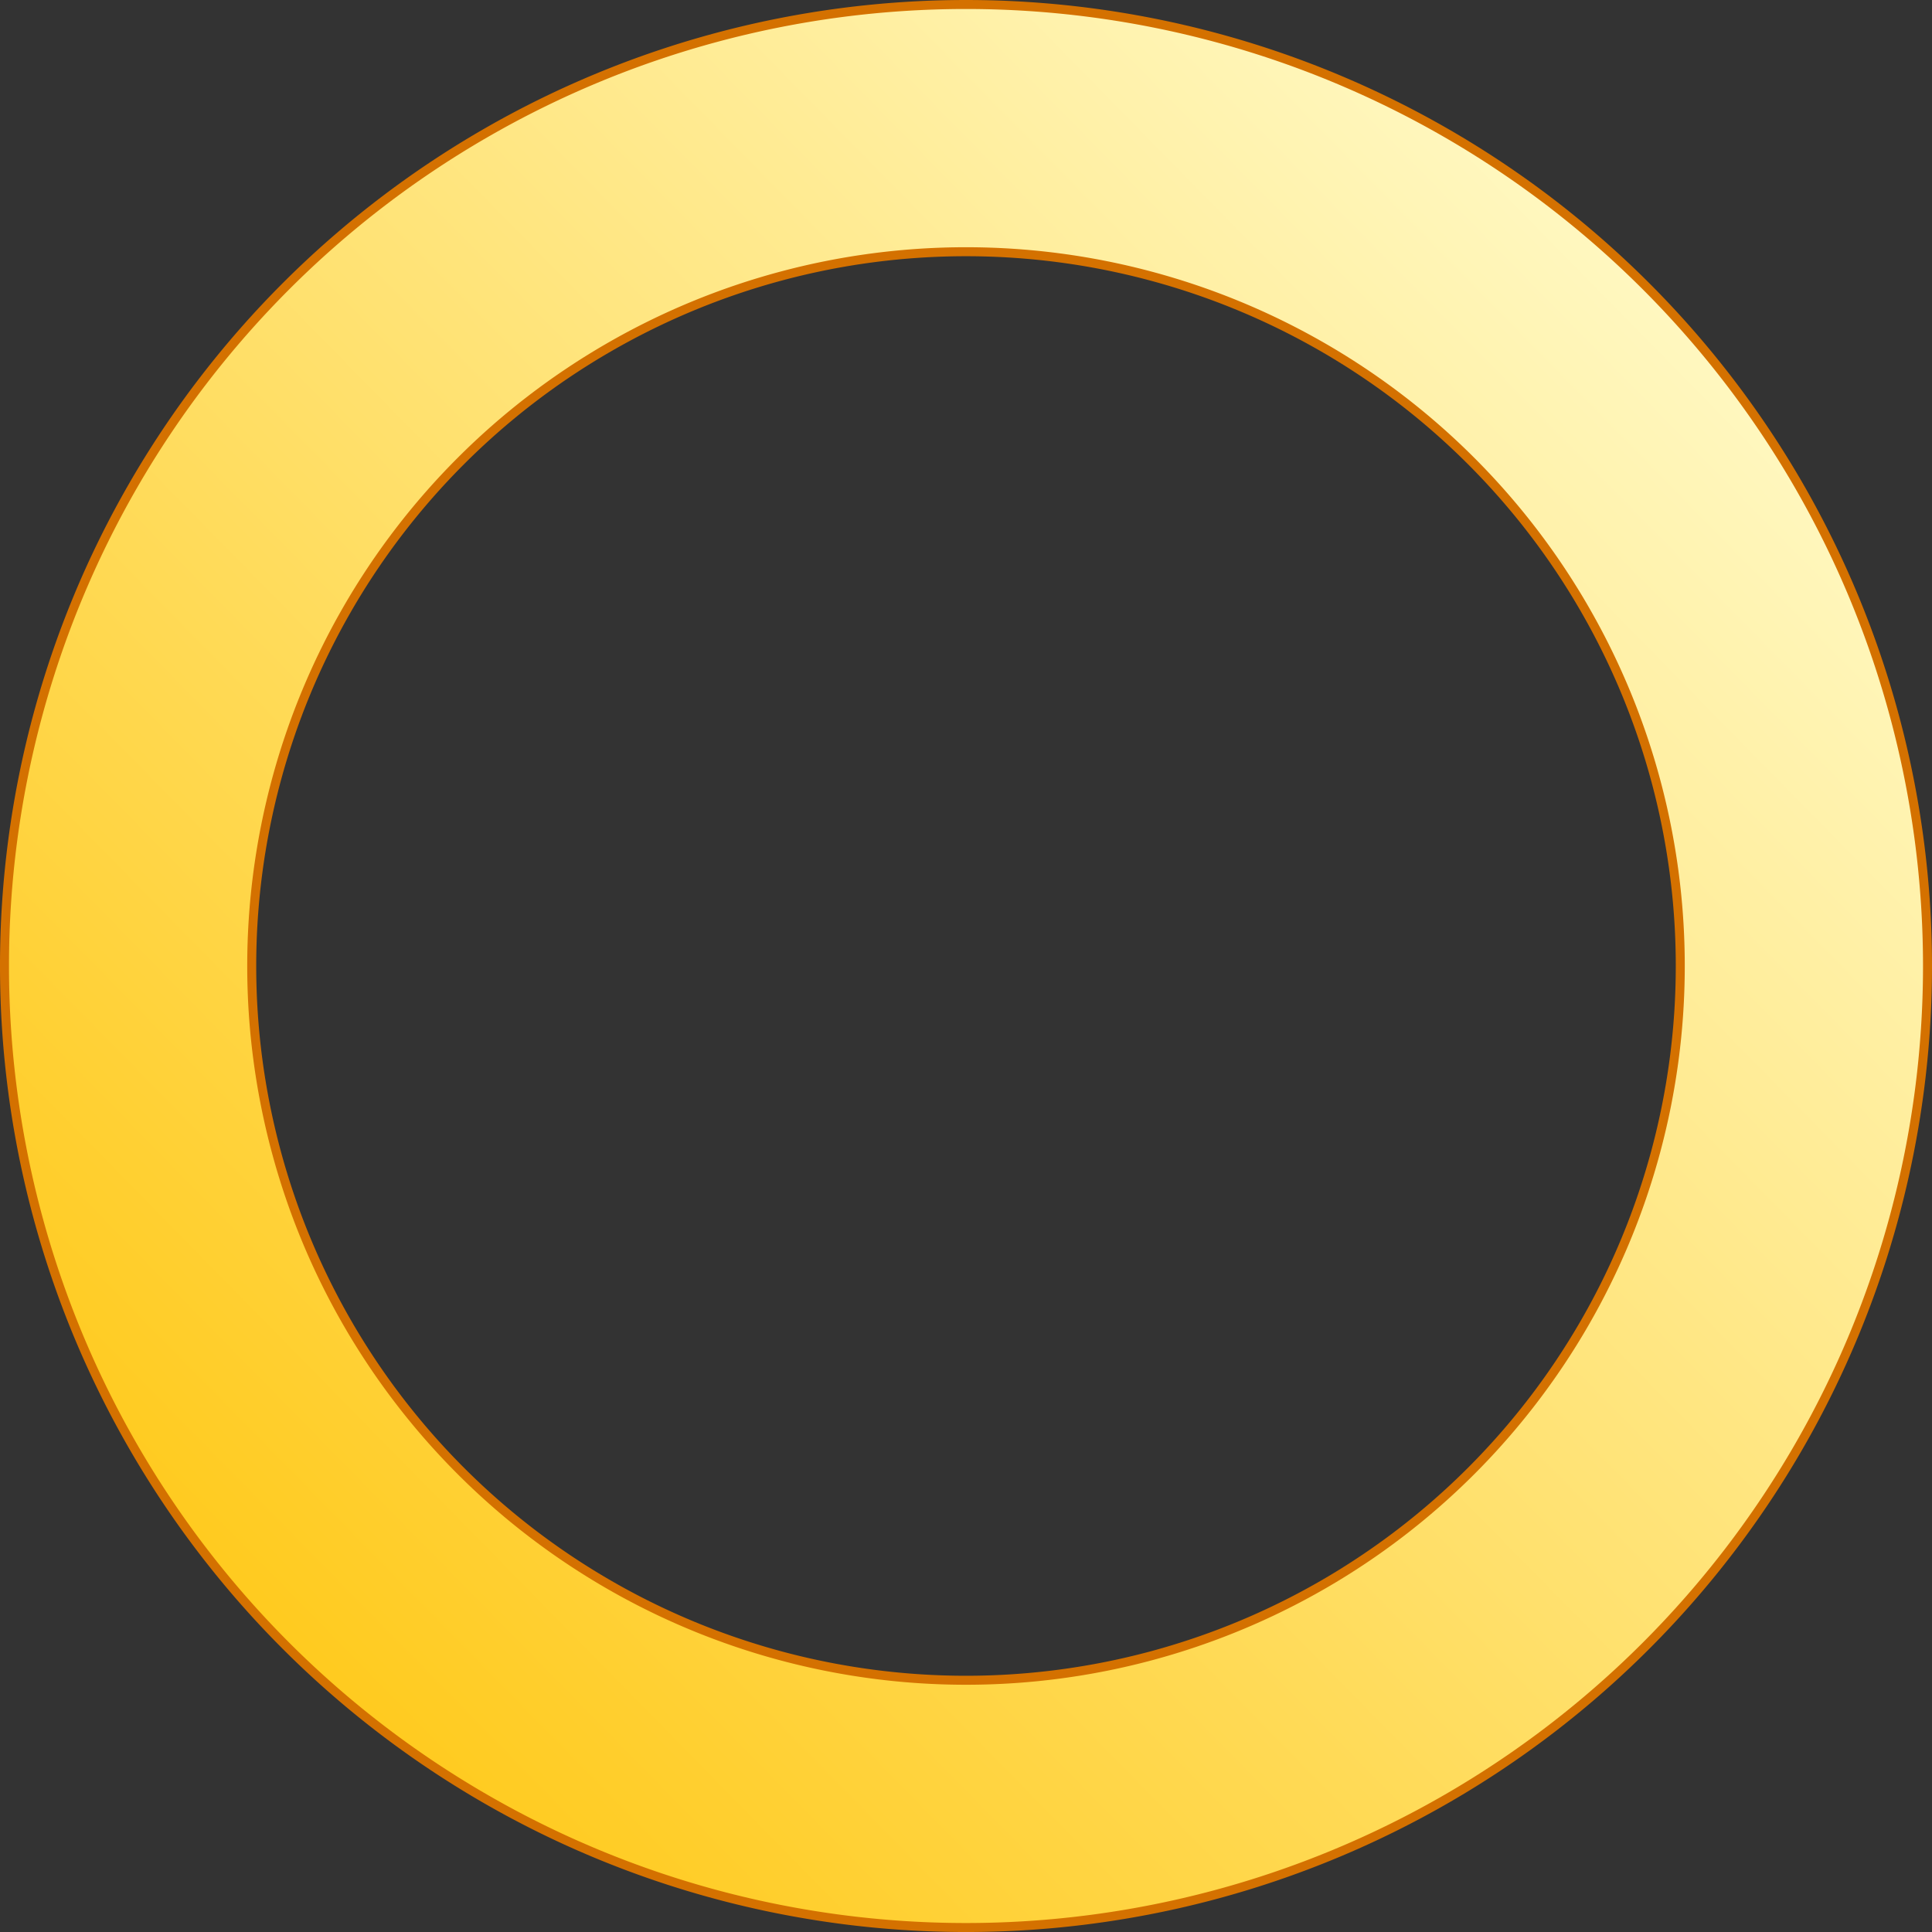 <?xml version="1.0" encoding="UTF-8" standalone="no"?>
<!-- Created with Inkscape (http://www.inkscape.org/) -->

<svg
   xmlns:dc="http://purl.org/dc/elements/1.1/"
   xmlns:cc="http://creativecommons.org/ns#"
   xmlns:rdf="http://www.w3.org/1999/02/22-rdf-syntax-ns#"
   xmlns:svg="http://www.w3.org/2000/svg"
   xmlns="http://www.w3.org/2000/svg"
   xmlns:xlink="http://www.w3.org/1999/xlink"
   xmlns:sodipodi="http://sodipodi.sourceforge.net/DTD/sodipodi-0.dtd"
   xmlns:inkscape="http://www.inkscape.org/namespaces/inkscape"
   width="64.94mm"
   height="64.94mm"
   viewBox="0 0 230.102 230.102"
   id="svg5926"
   version="1.1"
   inkscape:version="0.91 r13725"
   sodipodi:docname="night.svg">
  <rect x="0" y="0" width="230.102" height="230.102" fill="#333333" stroke="none"/>
  <defs
     id="defs5928">
    <linearGradient
       inkscape:collect="always"
       xlink:href="#Solar-1"
       id="linearGradient6381"
       gradientUnits="userSpaceOnUse"
       gradientTransform="translate(-1960.902,668.349)"
       x1="337.285"
       y1="235.665"
       x2="559.753"
       y2="17.131" />
    <linearGradient
       inkscape:collect="always"
       id="Solar-1">
      <stop
         style="stop-color:#ffc200;stop-opacity:1"
         offset="0"
         id="stop6232" />
      <stop
         style="stop-color:#ffffdb;stop-opacity:1"
         offset="1"
         id="stop6234" />
    </linearGradient>
  </defs>
  <sodipodi:namedview
     id="base"
     pagecolor="#ffffff"
     bordercolor="#666666"
     borderopacity="1.0"
     inkscape:pageopacity="0.0"
     inkscape:pageshadow="2"
     inkscape:zoom="0.35"
     inkscape:cx="1511.4797"
     inkscape:cy="375.05113"
     inkscape:document-units="px"
     inkscape:current-layer="layer1"
     showgrid="false"
     fit-margin-top="0"
     fit-margin-left="0"
     fit-margin-right="0"
     fit-margin-bottom="0"
     inkscape:window-width="1920"
     inkscape:window-height="1056"
     inkscape:window-x="0"
     inkscape:window-y="24"
     inkscape:window-maximized="1" />
  <g
     inkscape:label="Layer 1"
     inkscape:groupmode="layer"
     id="layer1"
     transform="translate(1626.48,-677.311)">
    <path
       inkscape:connector-curvature="0"
       style="fill:url(#linearGradient6381);fill-opacity:1;fill-rule:nonzero;stroke:#d47100;stroke-width:1.071;stroke-miterlimit:4;stroke-dasharray:none;stroke-opacity:1"
       d="m -1511.429,677.847 a 114.515,114.515 0 0 0 -114.516,114.516 114.515,114.515 0 0 0 114.516,114.516 114.515,114.515 0 0 0 114.516,-114.516 114.515,114.515 0 0 0 -114.516,-114.516 z m 0,29.445 a 85.07,85.07 0 0 1 85.07,85.07 85.07,85.07 0 0 1 -85.07,85.068 85.07,85.07 0 0 1 -85.07,-85.068 85.07,85.07 0 0 1 85.07,-85.07 z"
       id="circle6379"
       inkscape:export-xdpi="18.77"
       inkscape:export-ydpi="18.77" />
  </g>
</svg>
